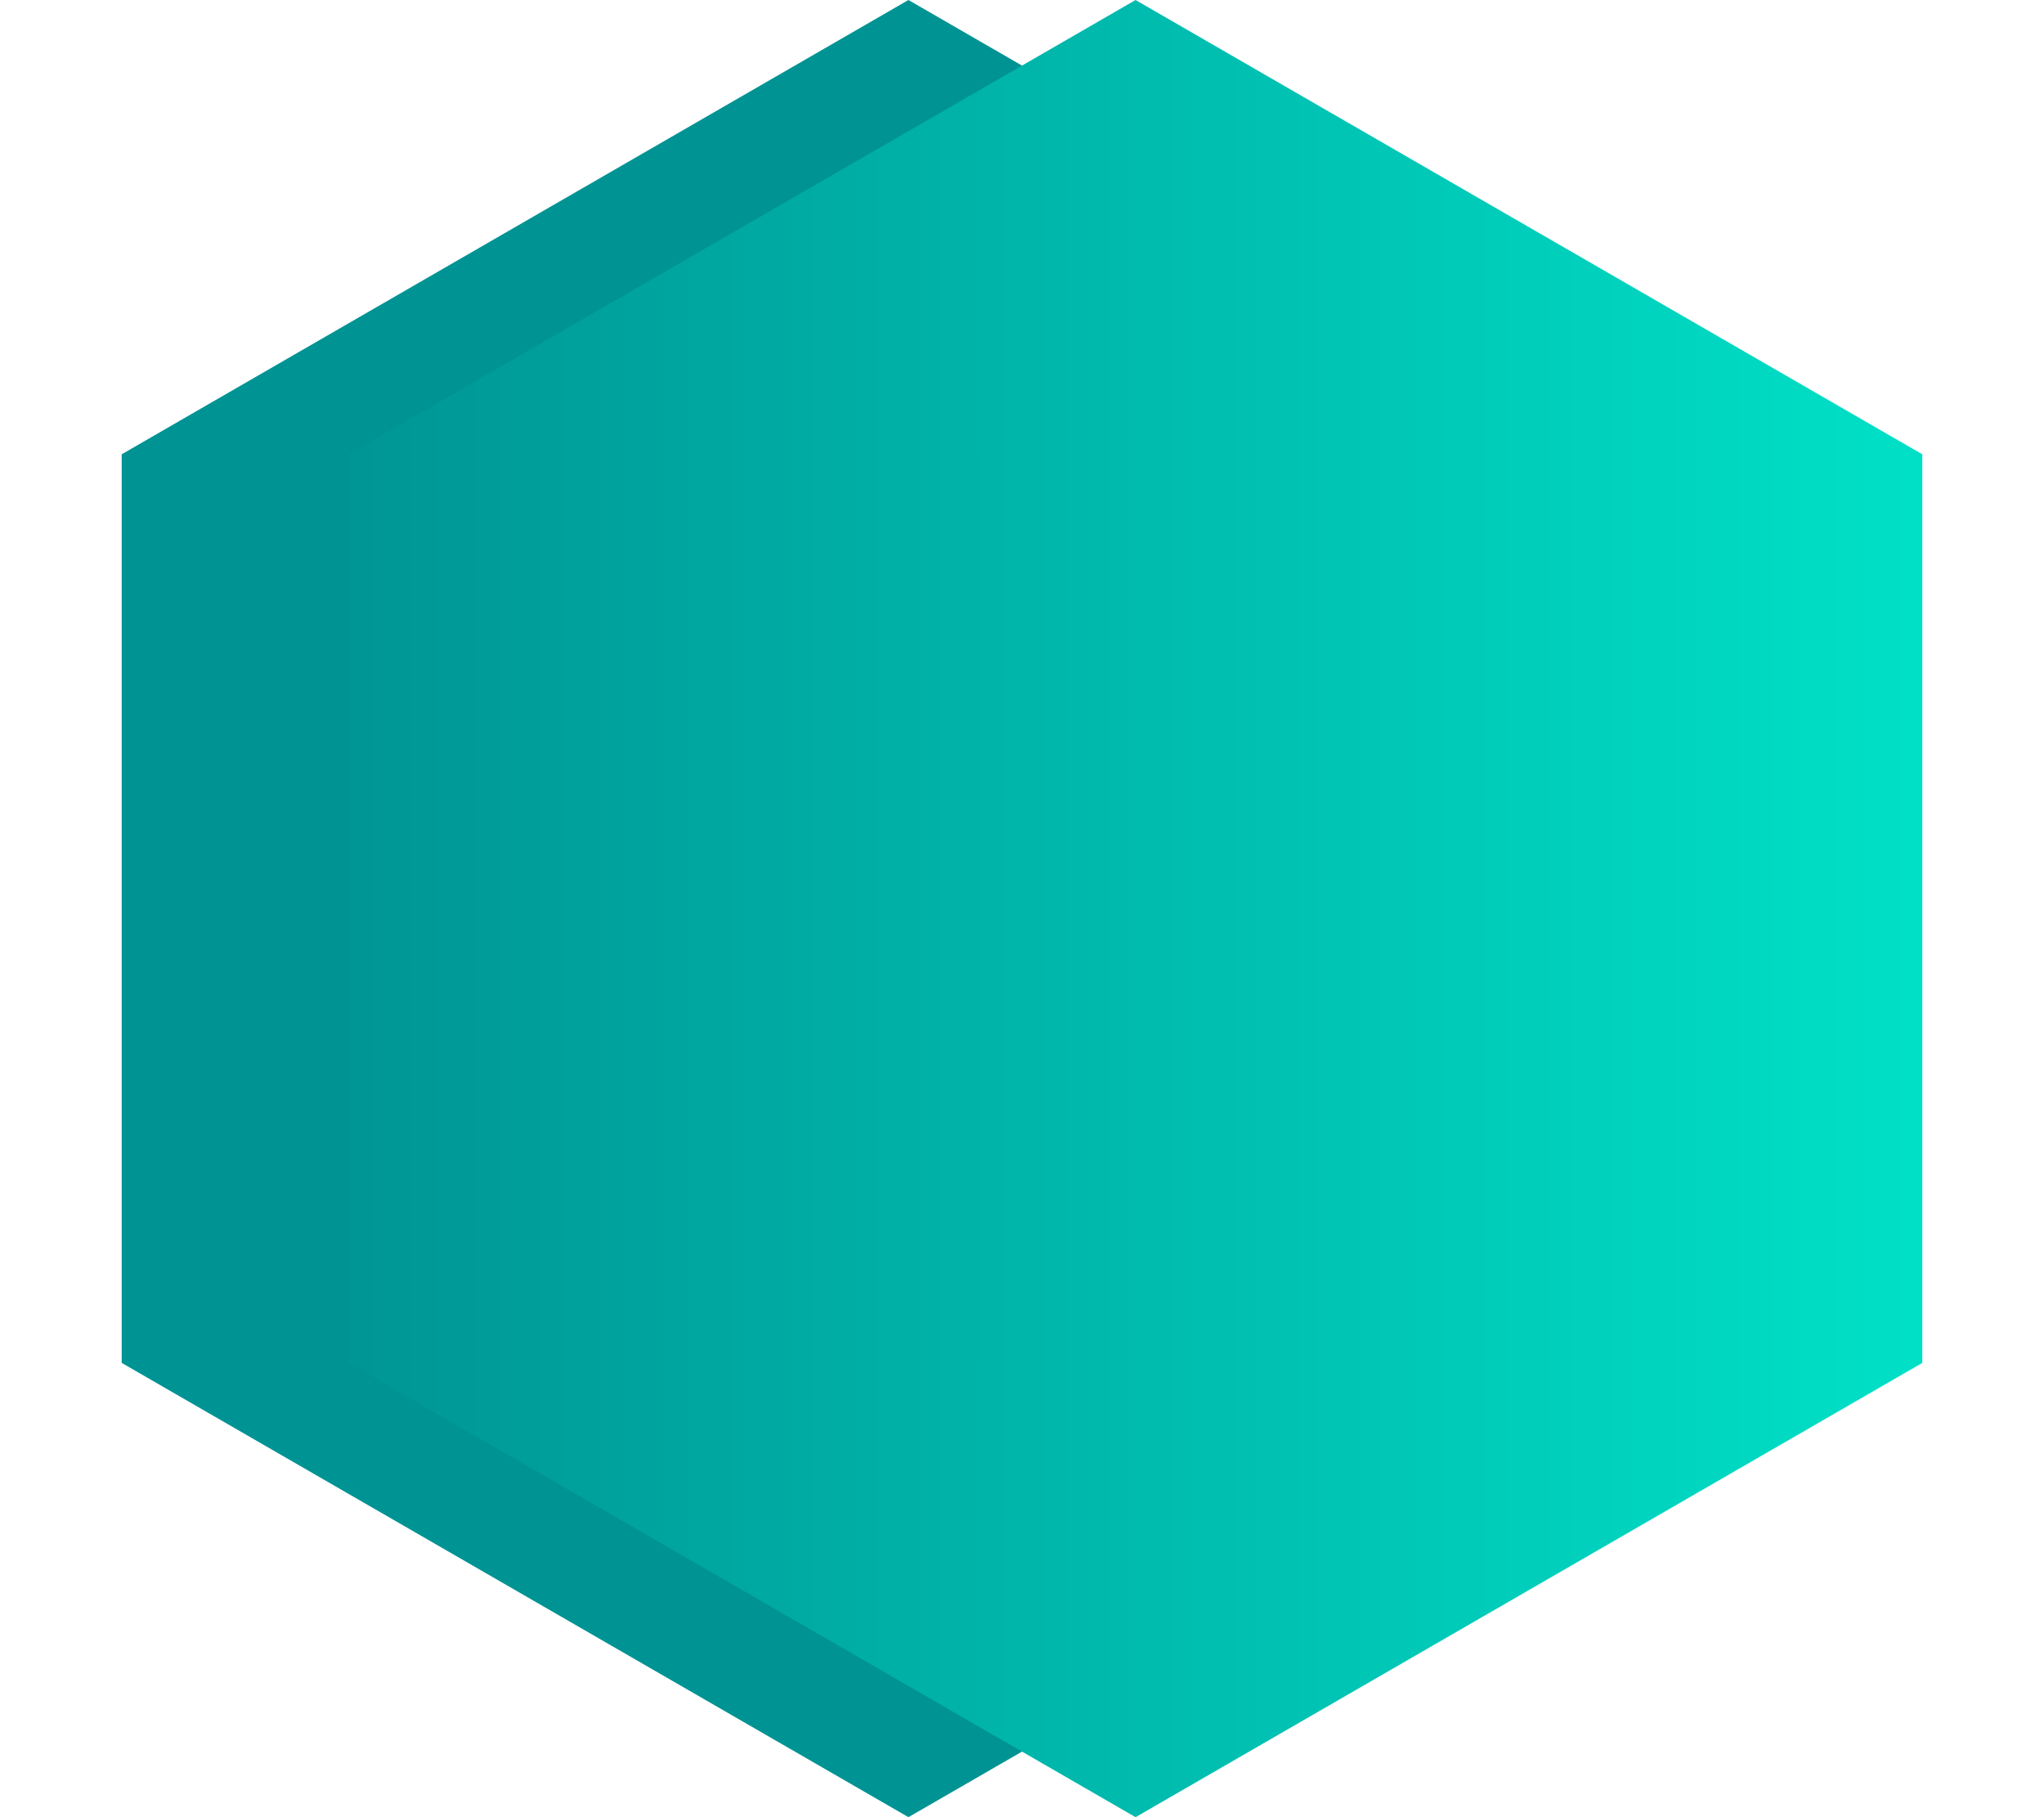 <svg width="45" height="40" viewBox="0 0 45 40" fill="none" xmlns="http://www.w3.org/2000/svg">
<path d="M20 0L37.321 10V30L20 40L2.679 30V10L20 0Z" fill="#009394"/>
<path d="M25 0L42.321 10V30L25 40L7.679 30V10L25 0Z" fill="url(#paint0_linear_29_2)"/>
<defs>
<linearGradient id="paint0_linear_29_2" x1="42.2" y1="20" x2="6.6" y2="20" gradientUnits="userSpaceOnUse">
<stop stop-color="#00E0C7"/>
<stop offset="1" stop-color="#009394"/>
</linearGradient>
</defs>
</svg>
